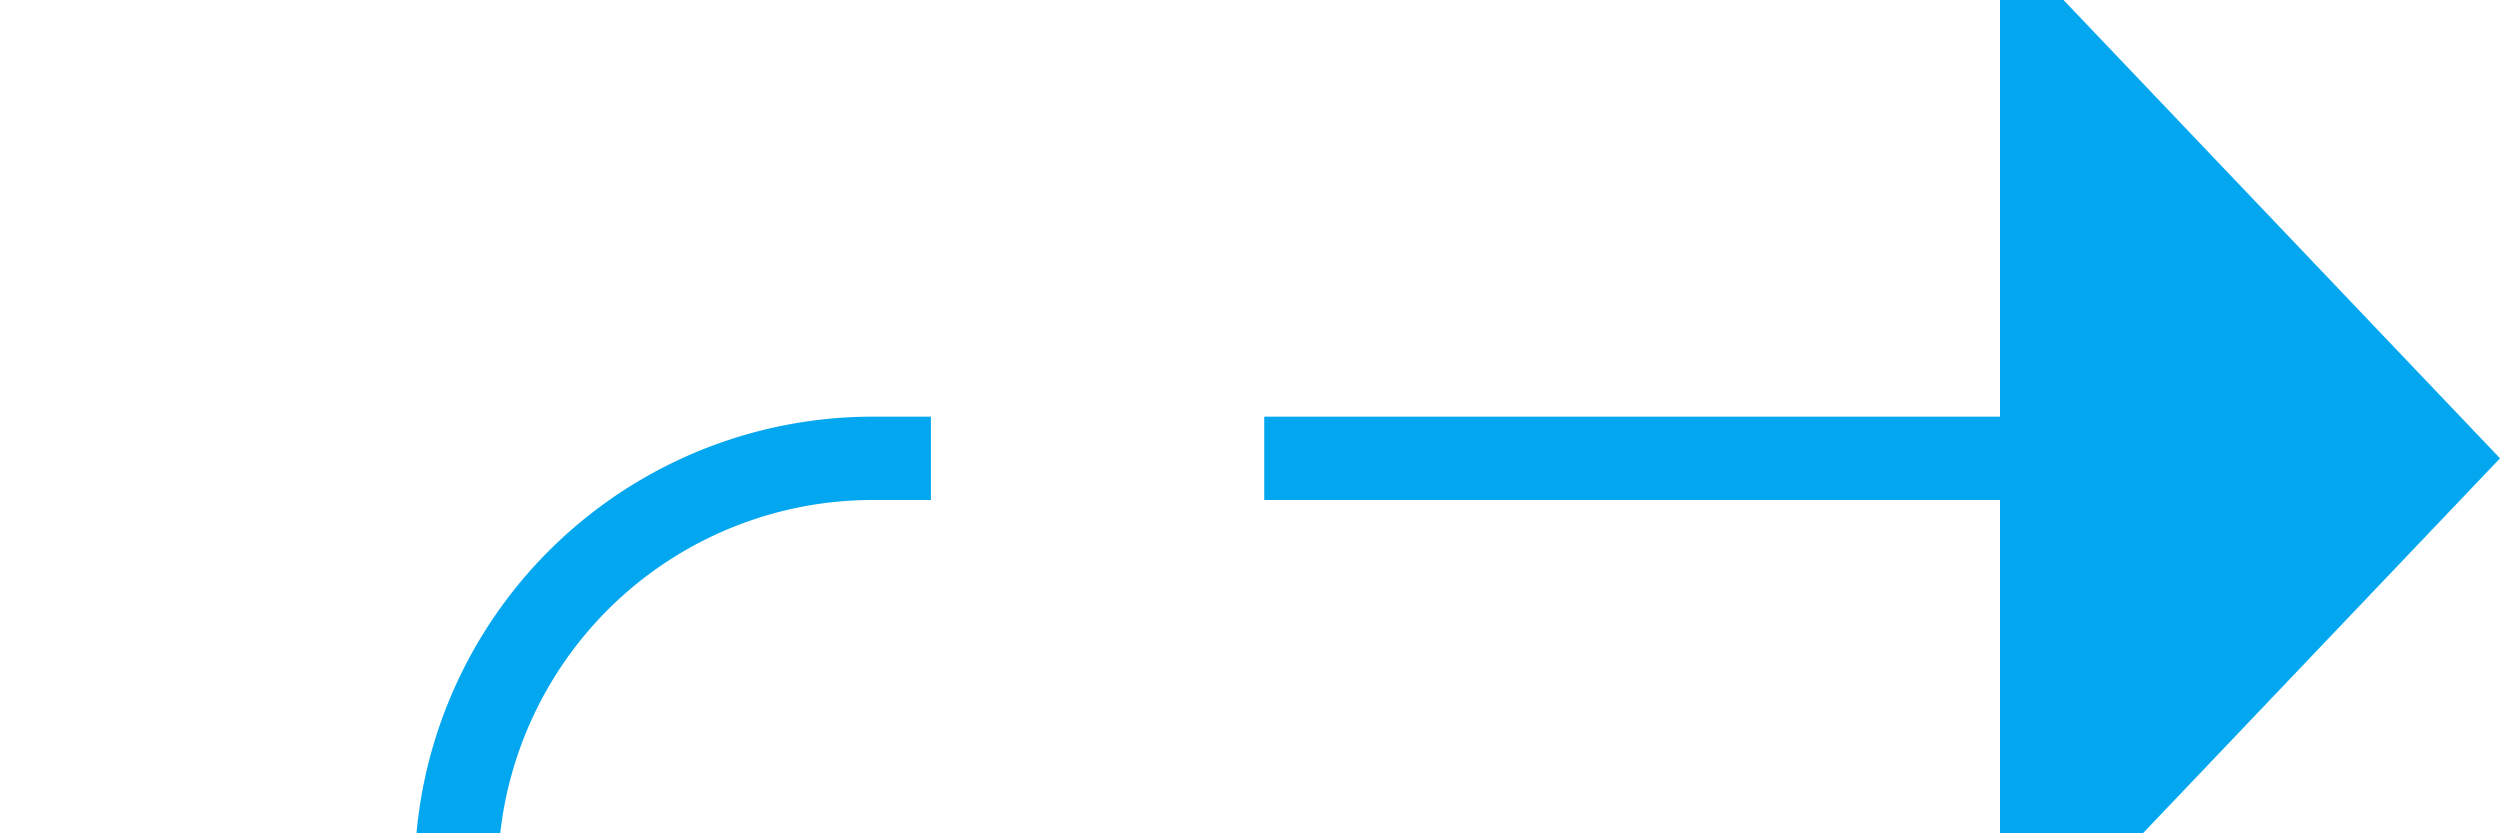 ﻿<?xml version="1.0" encoding="utf-8"?>
<svg version="1.1" xmlns:xlink="http://www.w3.org/1999/xlink" width="30px" height="10px" preserveAspectRatio="xMinYMid meet" viewBox="362 1008  30 8" xmlns="http://www.w3.org/2000/svg">
  <path d="M 184.5 1058.5  A 1 1 0 0 1 185.5 1057.5 L 362 1057.5  A 5 5 0 0 0 367.5 1052.5 L 367.5 1017  A 5 5 0 0 1 372.5 1012.5 L 387 1012.5  " stroke-width="1" stroke-dasharray="9,4" stroke="#02a7f0" fill="none" />
  <path d="M 386 1018.8  L 392 1012.5  L 386 1006.2  L 386 1018.8  Z " fill-rule="nonzero" fill="#02a7f0" stroke="none" />
</svg>
